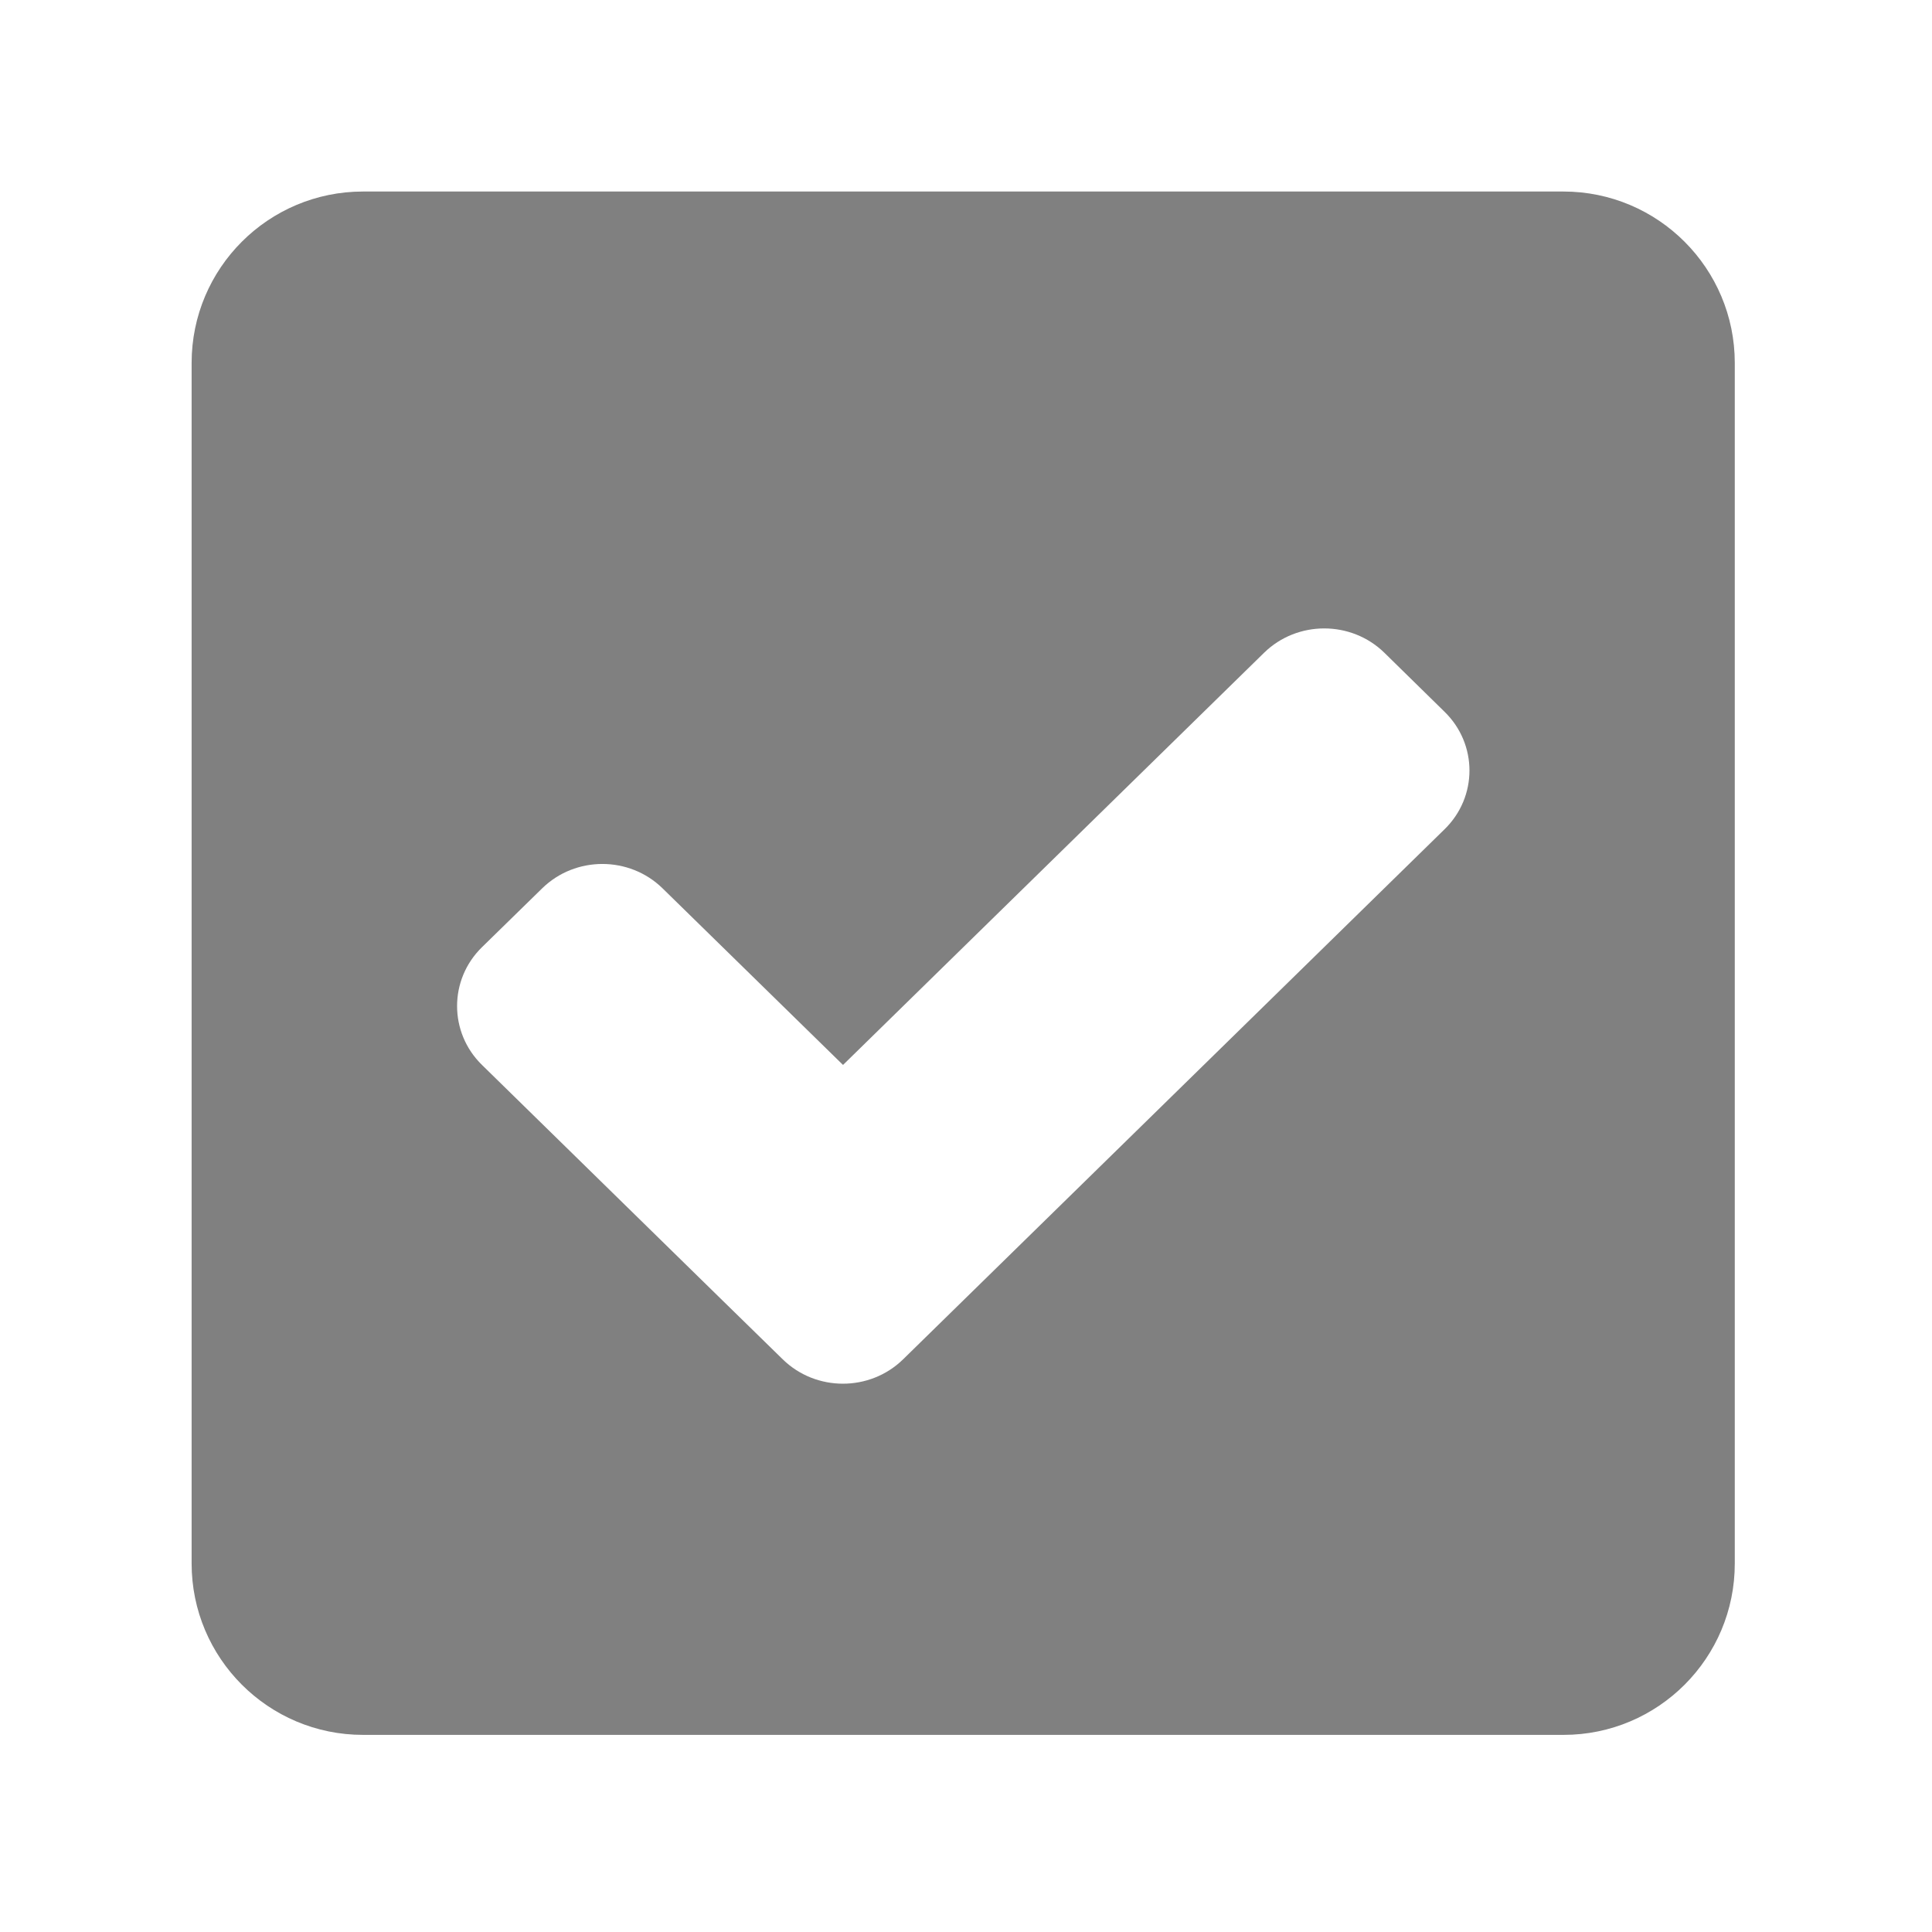 <?xml version="1.0" standalone="no"?><!DOCTYPE svg PUBLIC "-//W3C//DTD SVG 1.1//EN" "http://www.w3.org/Graphics/SVG/1.1/DTD/svg11.dtd"><svg t="1737813638464" class="icon" viewBox="0 0 1024 1024" version="1.1" xmlns="http://www.w3.org/2000/svg" p-id="5197" xmlns:xlink="http://www.w3.org/1999/xlink" width="24" height="24"><path d="M343.67 592.277 343.67 592.277z" p-id="5198" fill="#808080"></path><path d="M828.706 919.523 192.429 919.523c-50.243 0-90.868-40.727-90.868-90.868L101.561 192.377c0-50.243 40.727-90.868 90.868-90.868l636.175 0c50.243 0 90.868 40.727 90.868 90.868l0 636.175C919.574 878.796 878.847 919.523 828.706 919.523L828.706 919.523zM765.57 377.182 733.746 345.972c-17.6-17.191-46.15-17.191-63.751 0L446.817 564.443l-95.677-93.63c-17.6-17.191-46.15-17.191-63.751 0l-31.926 31.21c-17.6 17.191-17.6 45.229 0 62.42l127.501 124.841c0 0 0 0 0 0l31.926 31.21c17.6 17.191 46.15 17.191 63.751 0l286.929-280.891C783.273 422.412 783.273 394.374 765.57 377.182L765.57 377.182z" p-id="5199" fill="#808080"></path></svg>